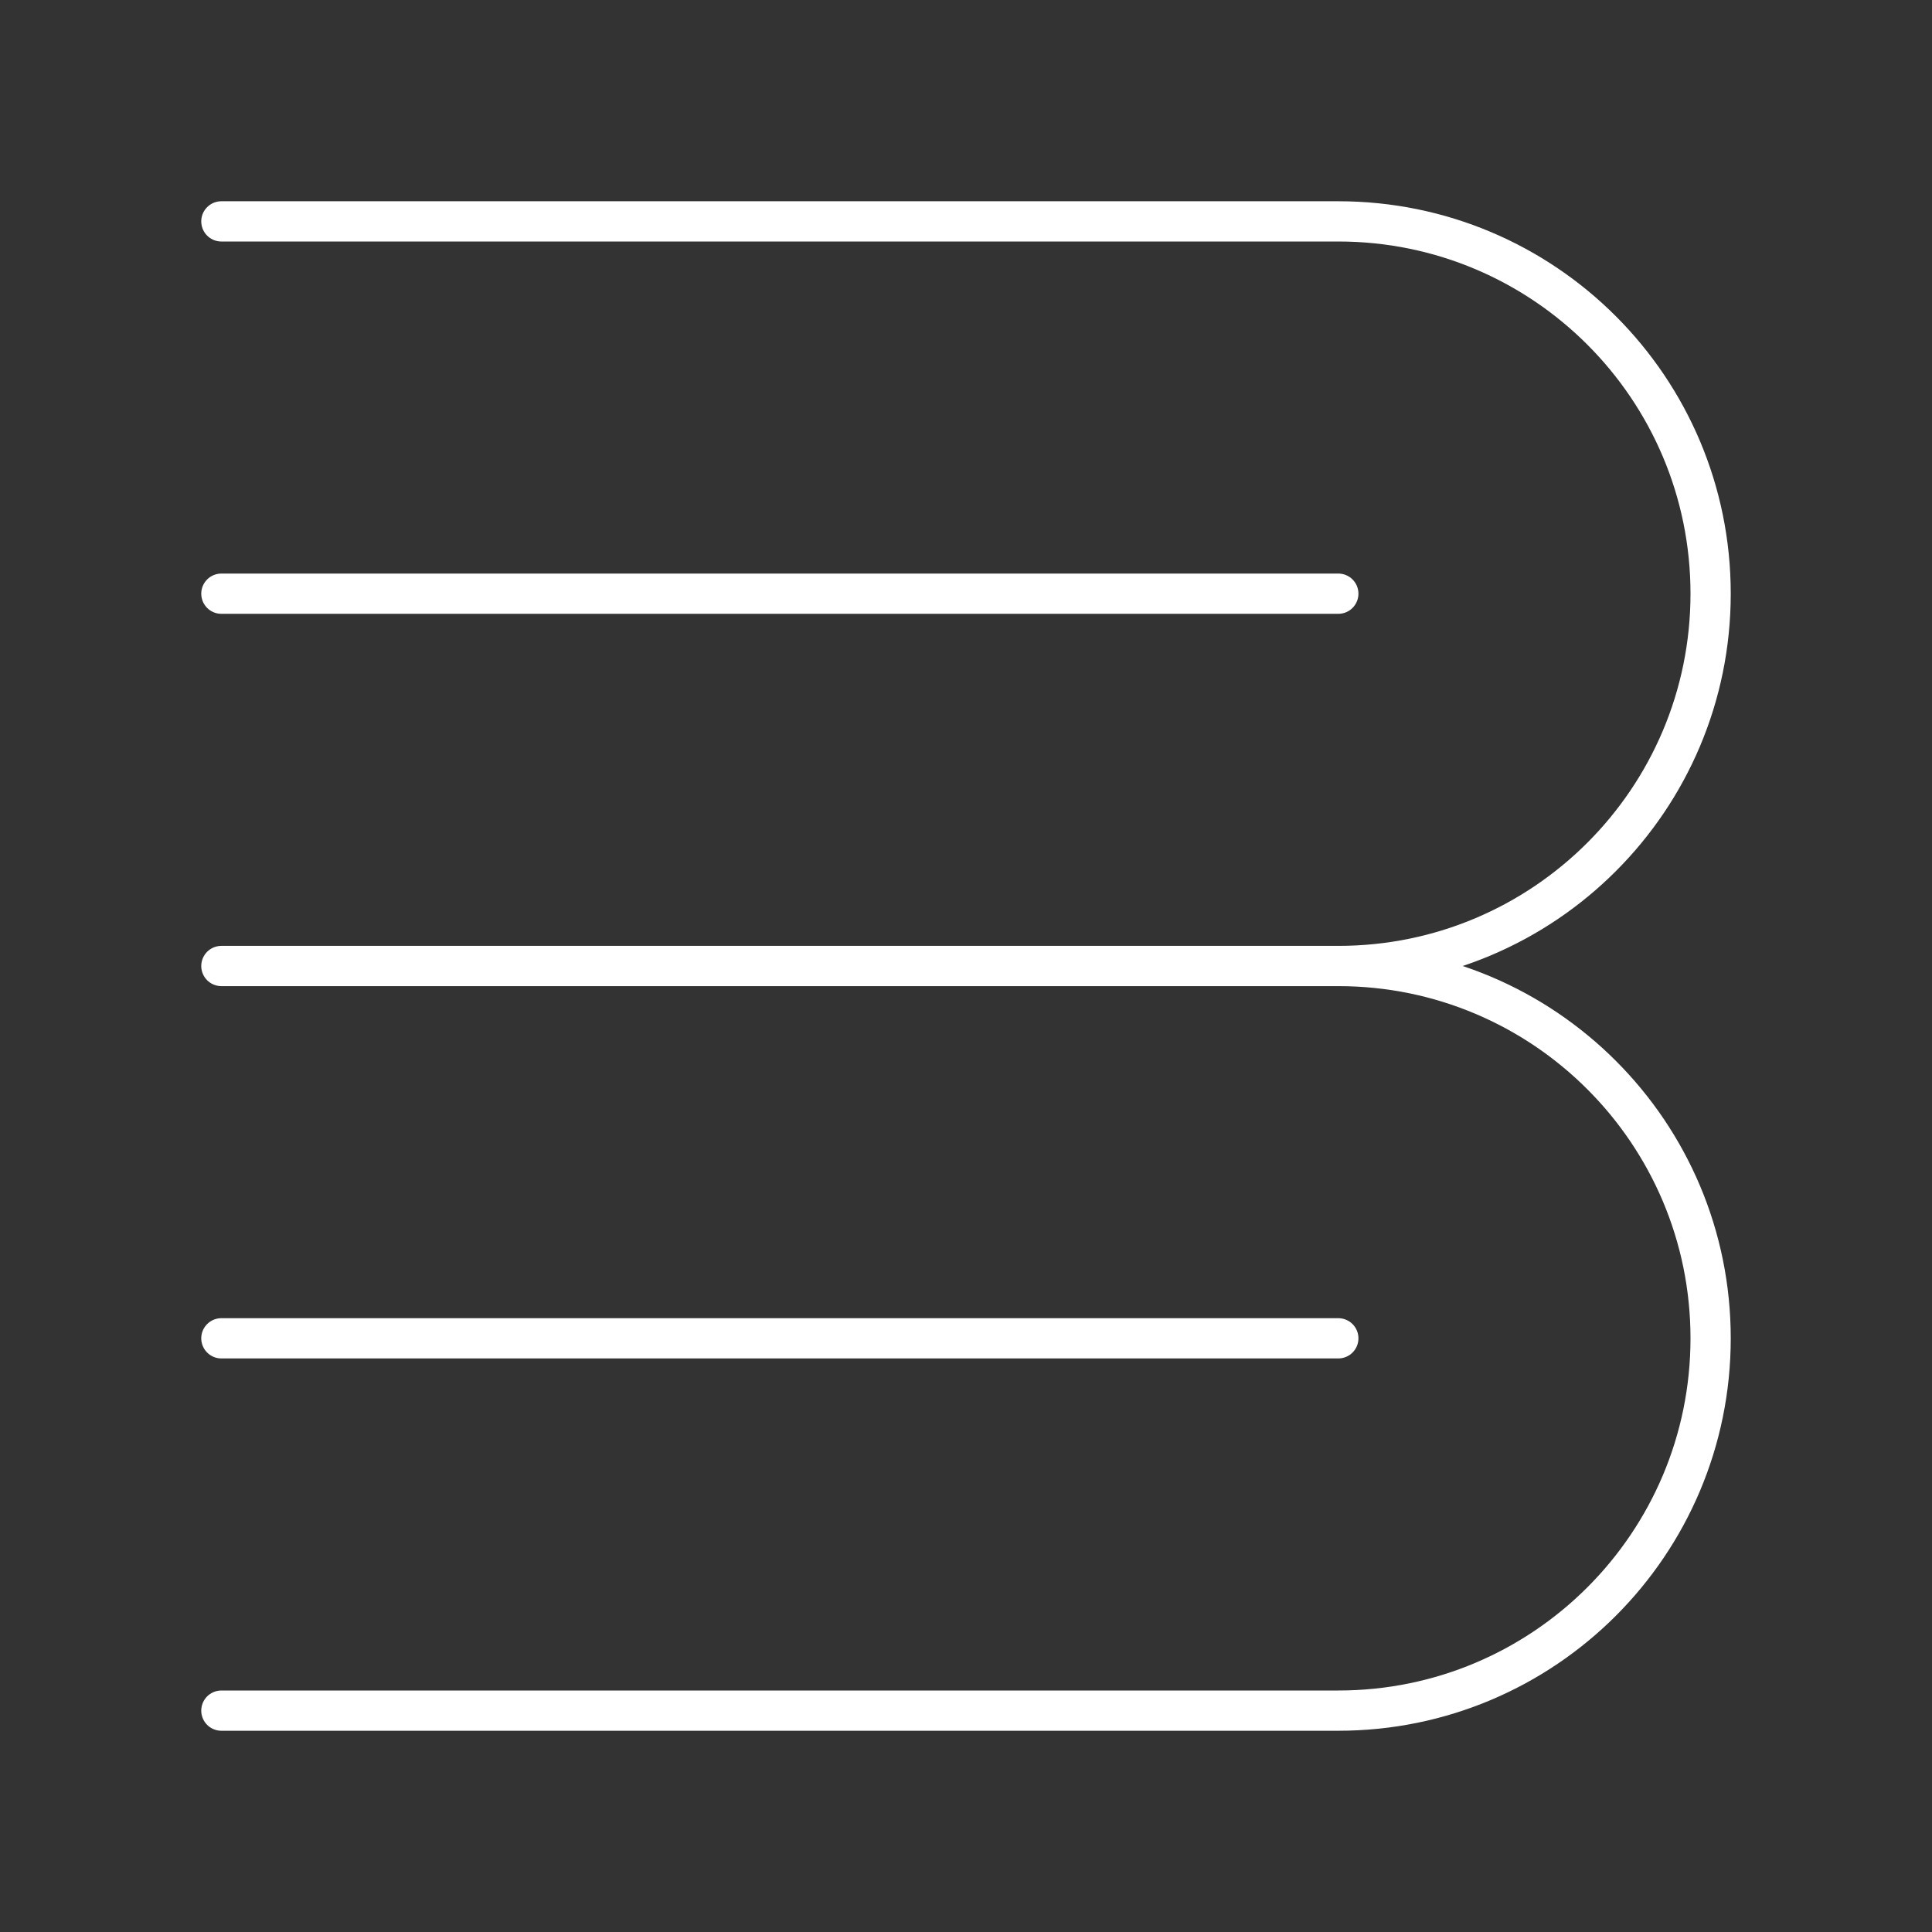 <?xml version="1.0" encoding="UTF-8"?><svg id="a" xmlns="http://www.w3.org/2000/svg" viewBox="0 0 48 48"><rect x="0" y="0" width="48" height="48" fill="#333333" stroke="none"/><defs><style>.d{fill:none;stroke:#fff;stroke-linecap:round;stroke-linejoin:round;}</style></defs><path class="d" d="m5.5 42.5h27.75c5.109 0 9.25-4.141 9.25-9.25s-4.141-9.25-9.25-9.25c5.109 0 9.25-4.141 9.25-9.25 0-5.109-4.141-9.25-9.25-9.25h-27.75"/><path class="d" d="m5.5 24h27.75"/><path class="d" d="m5.5 33.25h27.75"/><path class="d" d="m5.5 14.75h27.75"/></svg>
